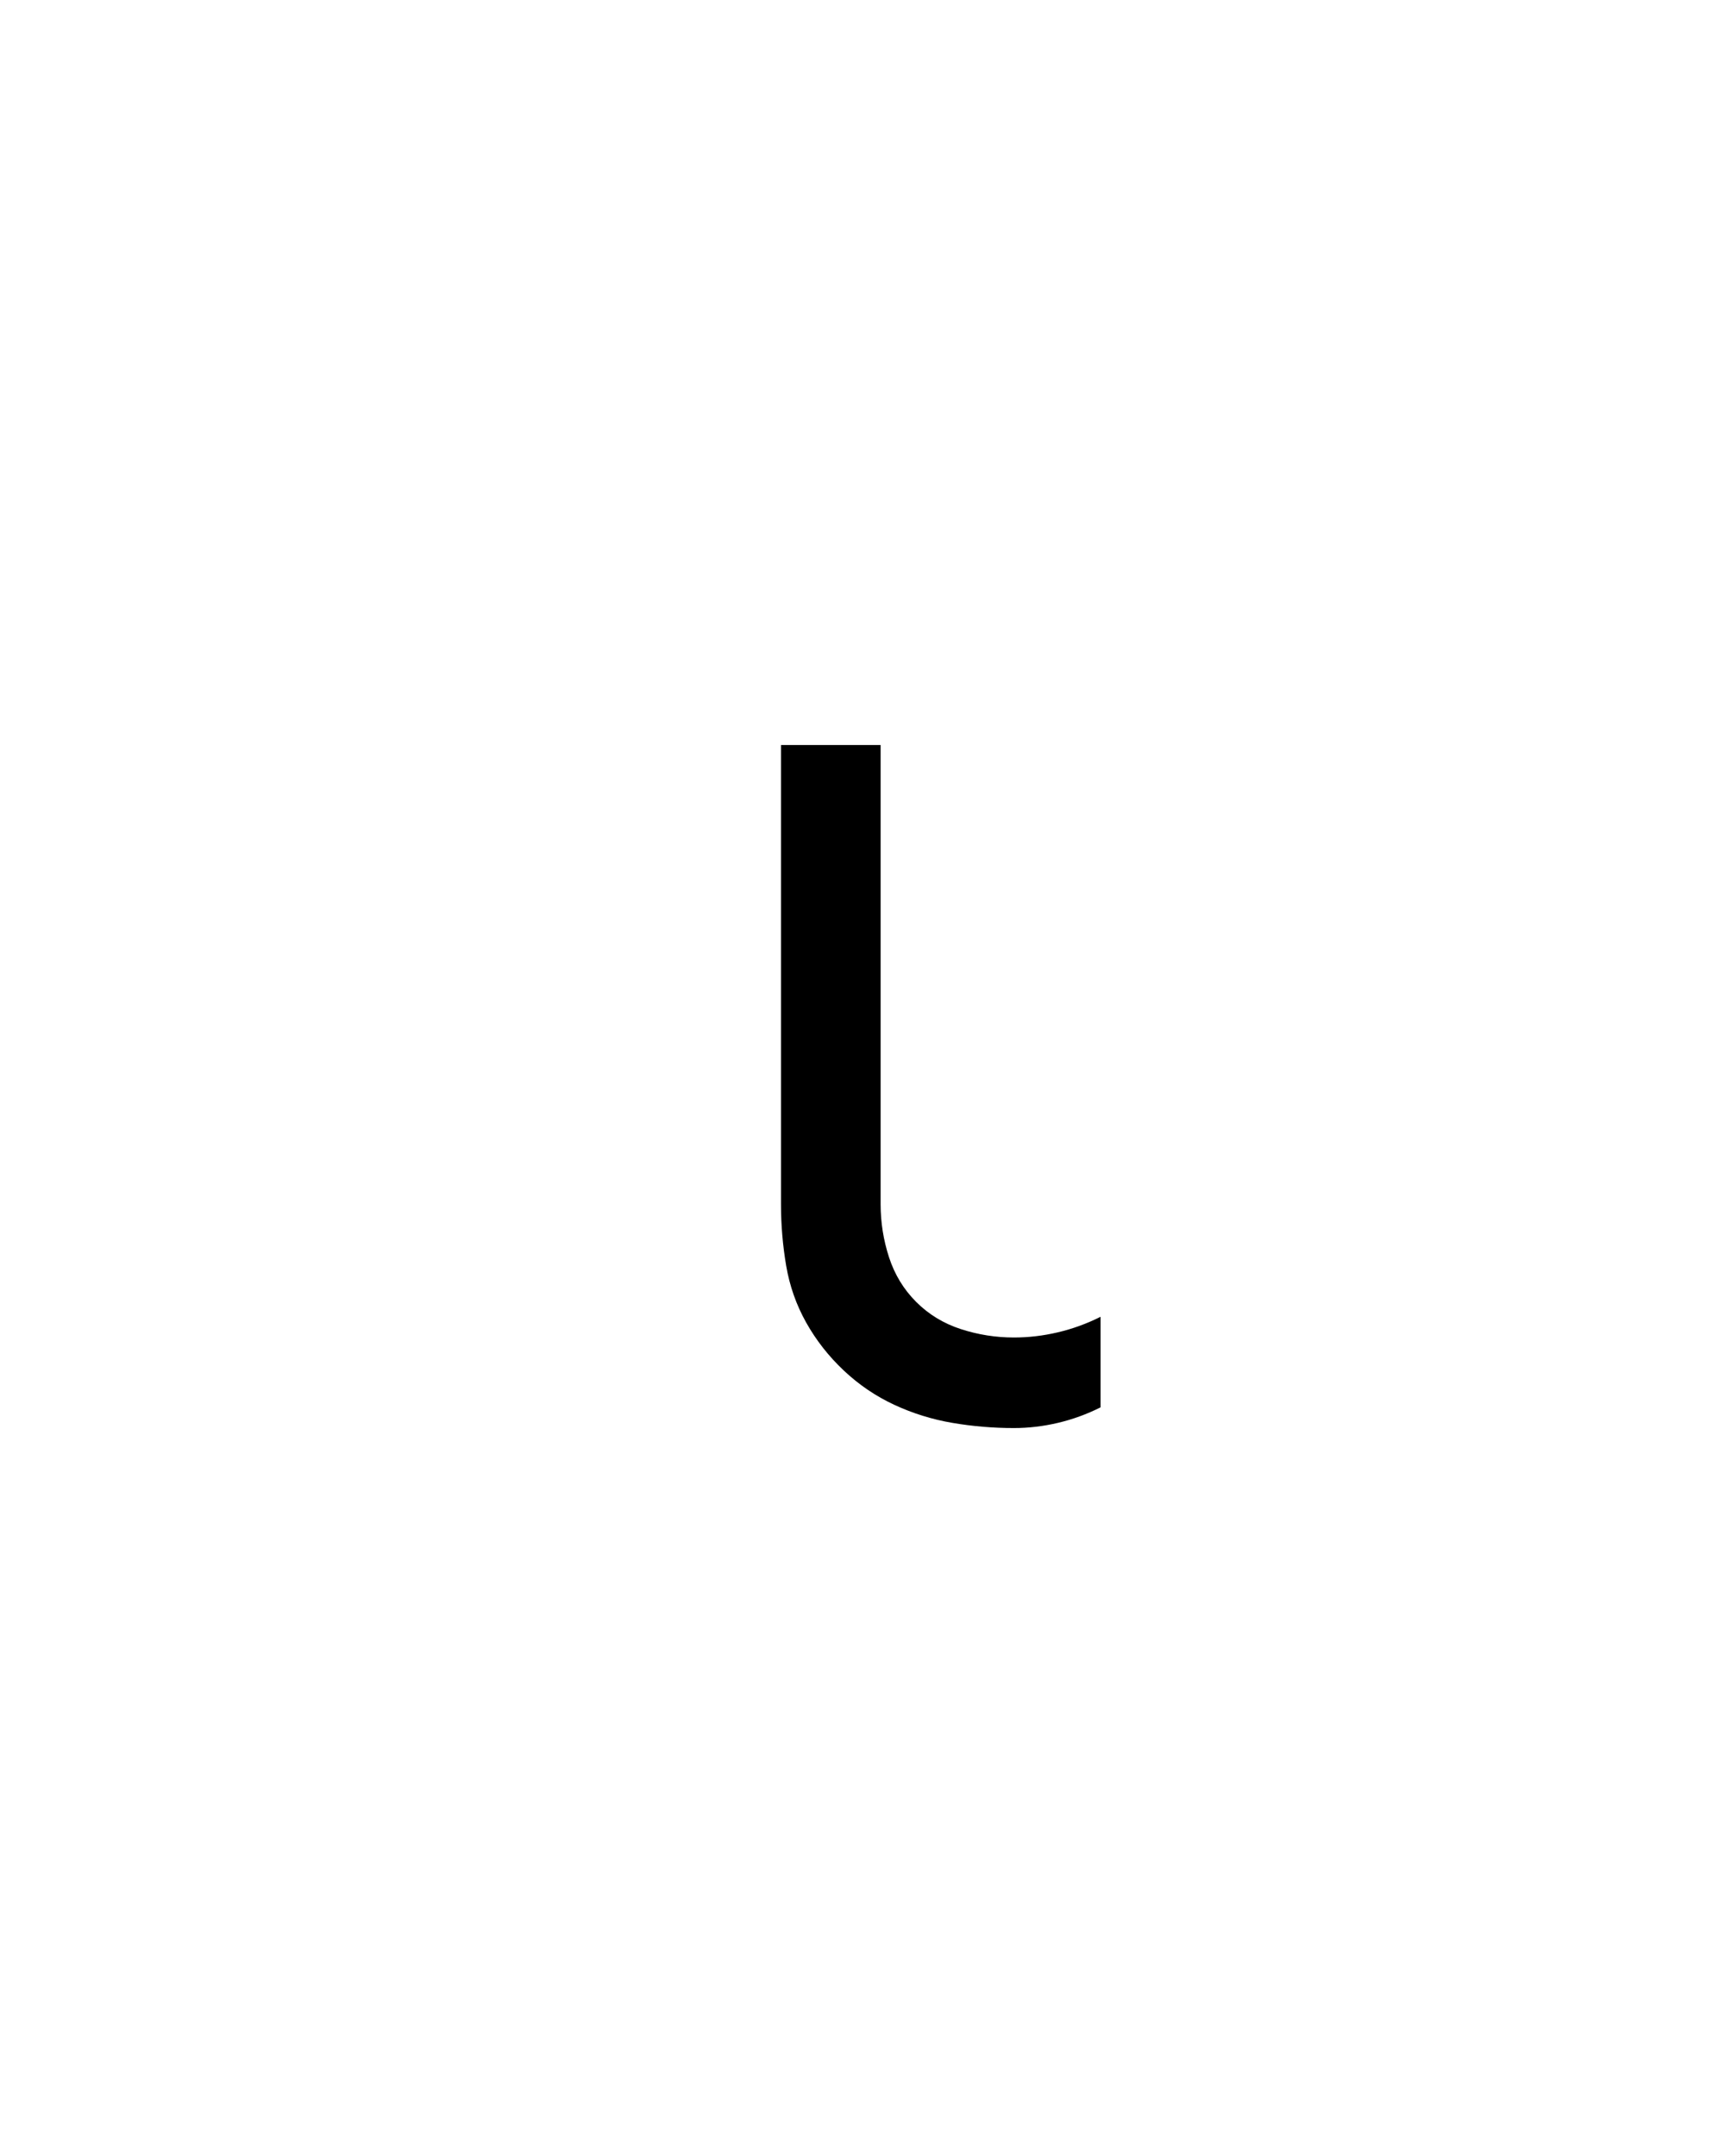 <svg xmlns="http://www.w3.org/2000/svg" height="160" viewBox="0 0 128 160" width="128"><defs><path d="M 367 8 C 351 8 335.167 6.667 319.5 4 C 303.833 1.333 288.833 -3.333 274.5 -10 C 260.167 -16.667 247.167 -25.5 235.5 -36.5 C 223.833 -47.5 214.167 -59.833 206.5 -73.5 C 198.833 -87.167 193.667 -101.833 191 -117.5 C 188.333 -133.167 187 -149 187 -165 L 187 -520 L 264 -520 L 264 -165 C 264 -151 266.167 -137.333 270.5 -124 C 274.833 -110.667 281.833 -99.167 291.5 -89.5 C 301.167 -79.833 312.667 -72.833 326 -68.5 C 339.333 -64.167 353 -62 367 -62 C 378.333 -62 389.667 -63.333 401 -66 C 412.333 -68.667 423.333 -72.667 434 -78 L 434 -8 C 423.333 -2.667 412.333 1.333 401 4 C 389.667 6.667 378.333 8 367 8 Z " id="path1"/></defs><g><g fill="#000000" transform="translate(40 105.21) rotate(0)"><use href="#path1" transform="translate(0 0) scale(0.096)"/></g></g></svg>